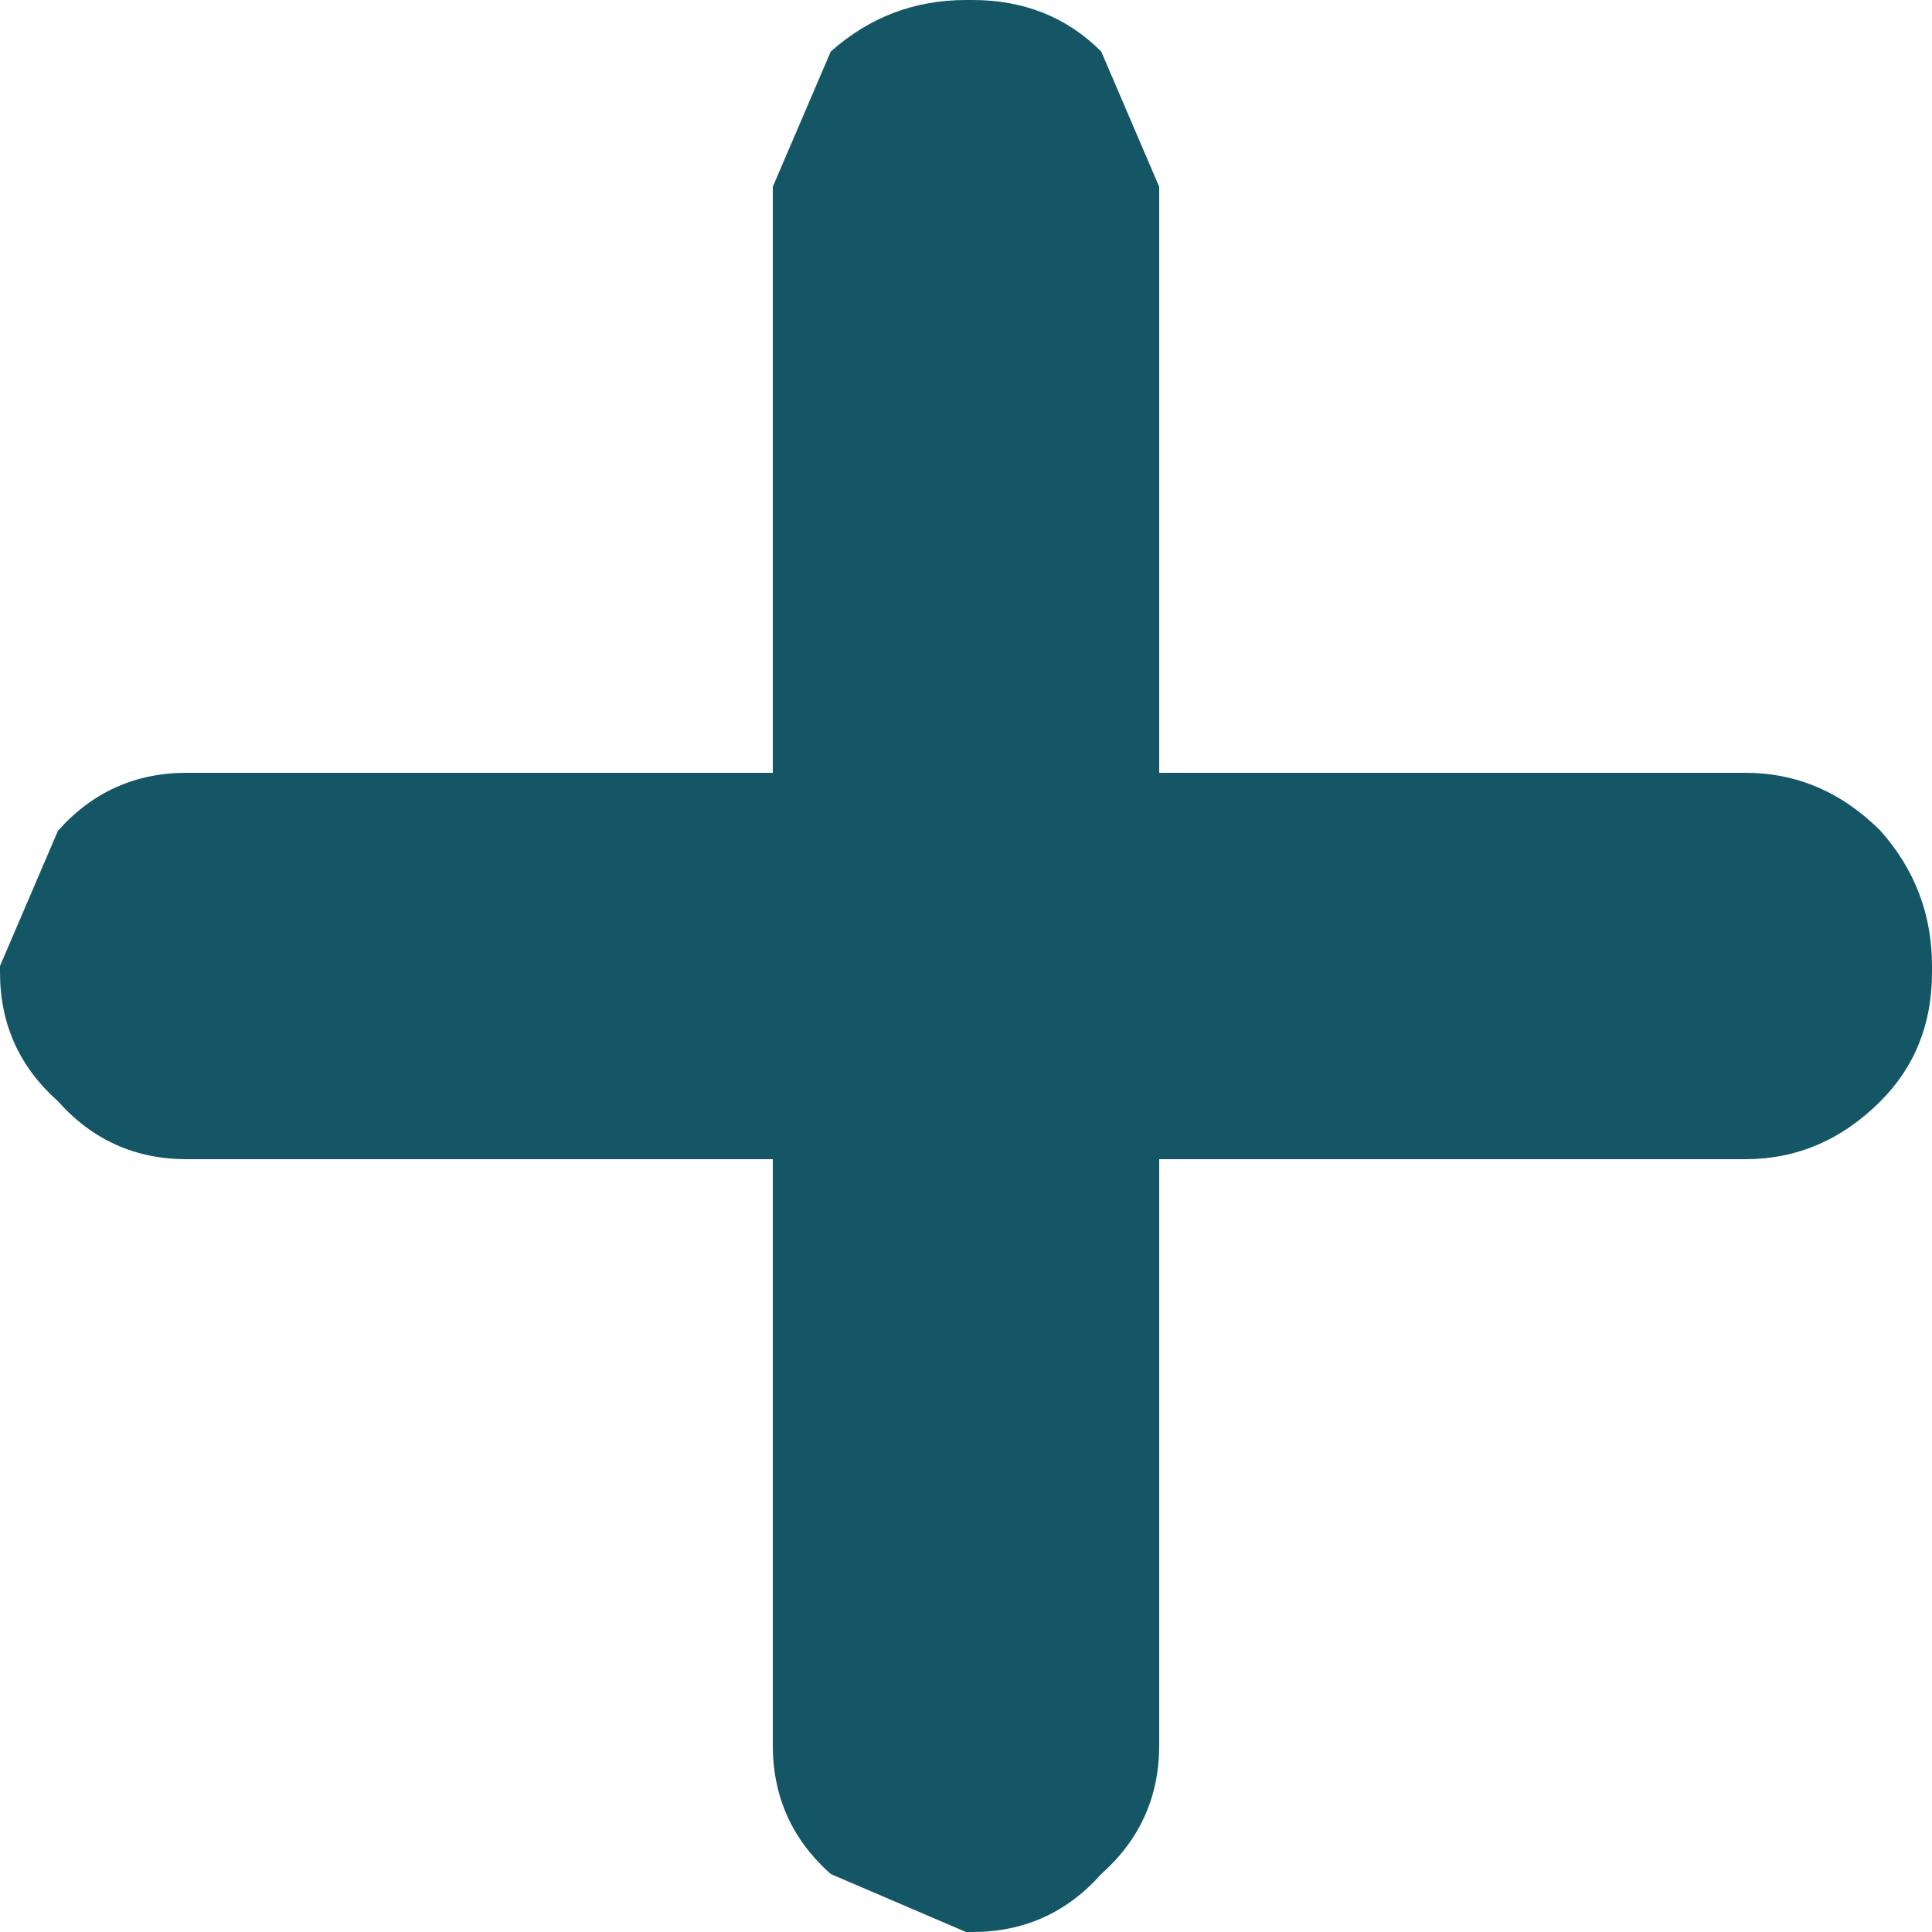 <?xml version="1.0" encoding="UTF-8" standalone="no"?>
<svg xmlns:ffdec="https://www.free-decompiler.com/flash" xmlns:xlink="http://www.w3.org/1999/xlink" ffdec:objectType="shape" height="15.0px" width="15.0px" xmlns="http://www.w3.org/2000/svg">
  <g transform="matrix(1.0, 0.0, 0.0, 1.0, 7.5, 7.5)">
    <path d="M0.0 -7.5 L0.05 -7.5 Q0.65 -7.5 1.05 -7.1 L1.5 -6.05 1.5 -1.5 6.05 -1.5 Q6.65 -1.5 7.1 -1.05 7.5 -0.6 7.5 0.0 L7.5 0.05 Q7.5 0.65 7.1 1.05 6.65 1.5 6.05 1.5 L1.5 1.5 1.5 6.05 Q1.5 6.65 1.05 7.05 0.65 7.5 0.05 7.5 L0.0 7.5 -1.05 7.05 Q-1.5 6.65 -1.5 6.05 L-1.5 1.5 -6.05 1.5 Q-6.65 1.5 -7.05 1.05 -7.5 0.65 -7.5 0.05 L-7.5 0.0 -7.05 -1.05 Q-6.65 -1.5 -6.05 -1.5 L-1.5 -1.5 -1.5 -6.05 -1.05 -7.1 Q-0.6 -7.5 0.0 -7.5" fill="#145665" fill-rule="evenodd" stroke="none"/>
  </g>
</svg>
